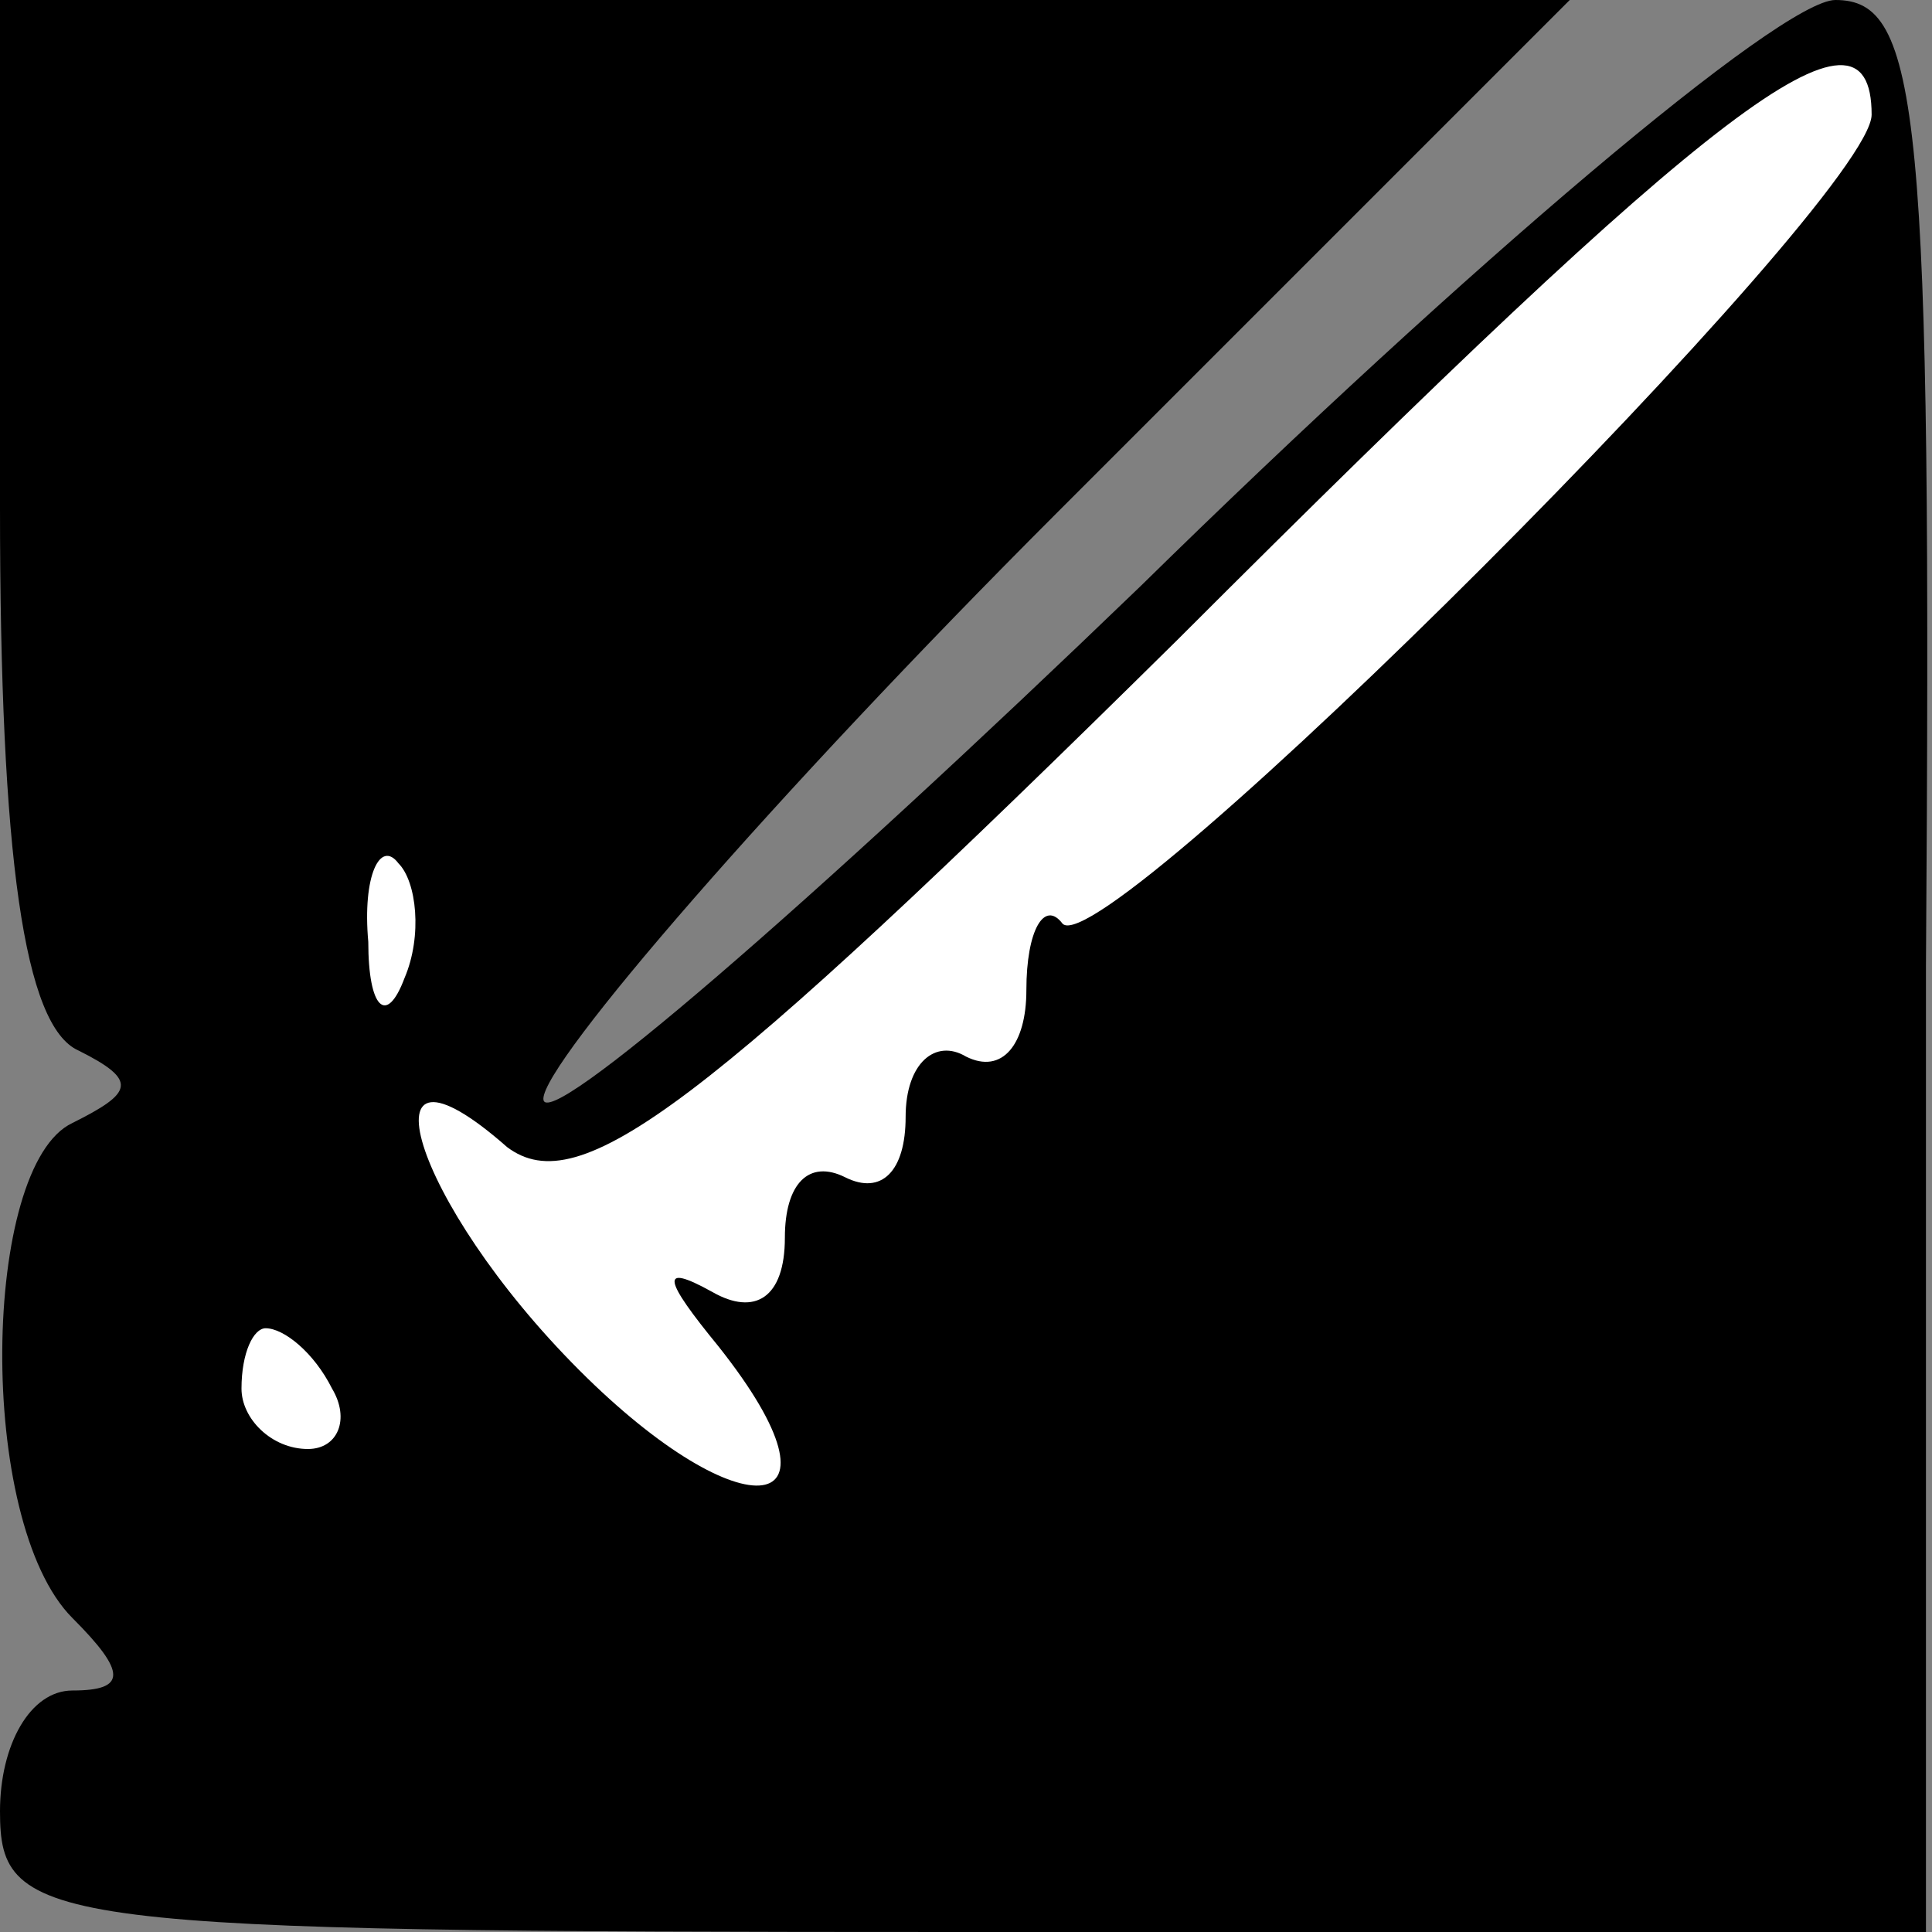 <?xml version="1.0" standalone="no"?>
<!DOCTYPE svg PUBLIC "-//W3C//DTD SVG 20010904//EN"
 "http://www.w3.org/TR/2001/REC-SVG-20010904/DTD/svg10.dtd">
<svg version="1.0" xmlns="http://www.w3.org/2000/svg"
 width="32pt" height="32pt" viewBox="0 0 32 32"
 preserveAspectRatio="xMidYMid meet">
<rect x="0" y="0" width="32" height="32" fill="#808080" stroke="none"/>
<g transform="translate(0,32) scale(0.1,-0.1)"
fill="#000000" stroke="none">
<path fill="#000000" stroke="none" d="M0 236 c0 -58 4 -86 13 -90 10 -5 9 -7
-1 -12 -15 -7 -16 -66 0 -82 9 -9 9 -12 0 -12 -7 0 -12 -9 -12 -20 0 -19 7
-20 159 -20 l160 0 0 160 c1 142 -1 160 -15 160 -9 0 -61 -44 -115 -97 -55
-53 -99 -91 -99 -85 0 6 38 50 85 97 l85 85 -130 0 -130 0 0 -84z"/>
<path fill="#ffffff" stroke="none" d="M310 301 c0 -14 -127 -141 -134 -134
-3 4 -6 -1 -6 -11 0 -9 -4 -14 -10 -11 -5 3 -10 -1 -10 -10 0 -9 -4 -13 -10
-10 -6 3 -10 -1 -10 -10 0 -10 -5 -13 -12 -9 -9 5 -8 2 1 -9 23 -29 4 -31 -23
-4 -28 28 -37 59 -12 37 12 -9 32 6 111 84 89 89 115 109 115 87z"/>
<path fill="#ffffff" stroke="none" d="M67 158 c-3 -8 -6 -5 -6 6 -1 11 2 17
5 13 3 -3 4 -12 1 -19z"/>
<path fill="#ffffff" stroke="none" d="M55 90 c3 -5 1 -10 -4 -10 -6 0 -11 5
-11 10 0 6 2 10 4 10 3 0 8 -4 11 -10z"/>
</g>
</svg>
